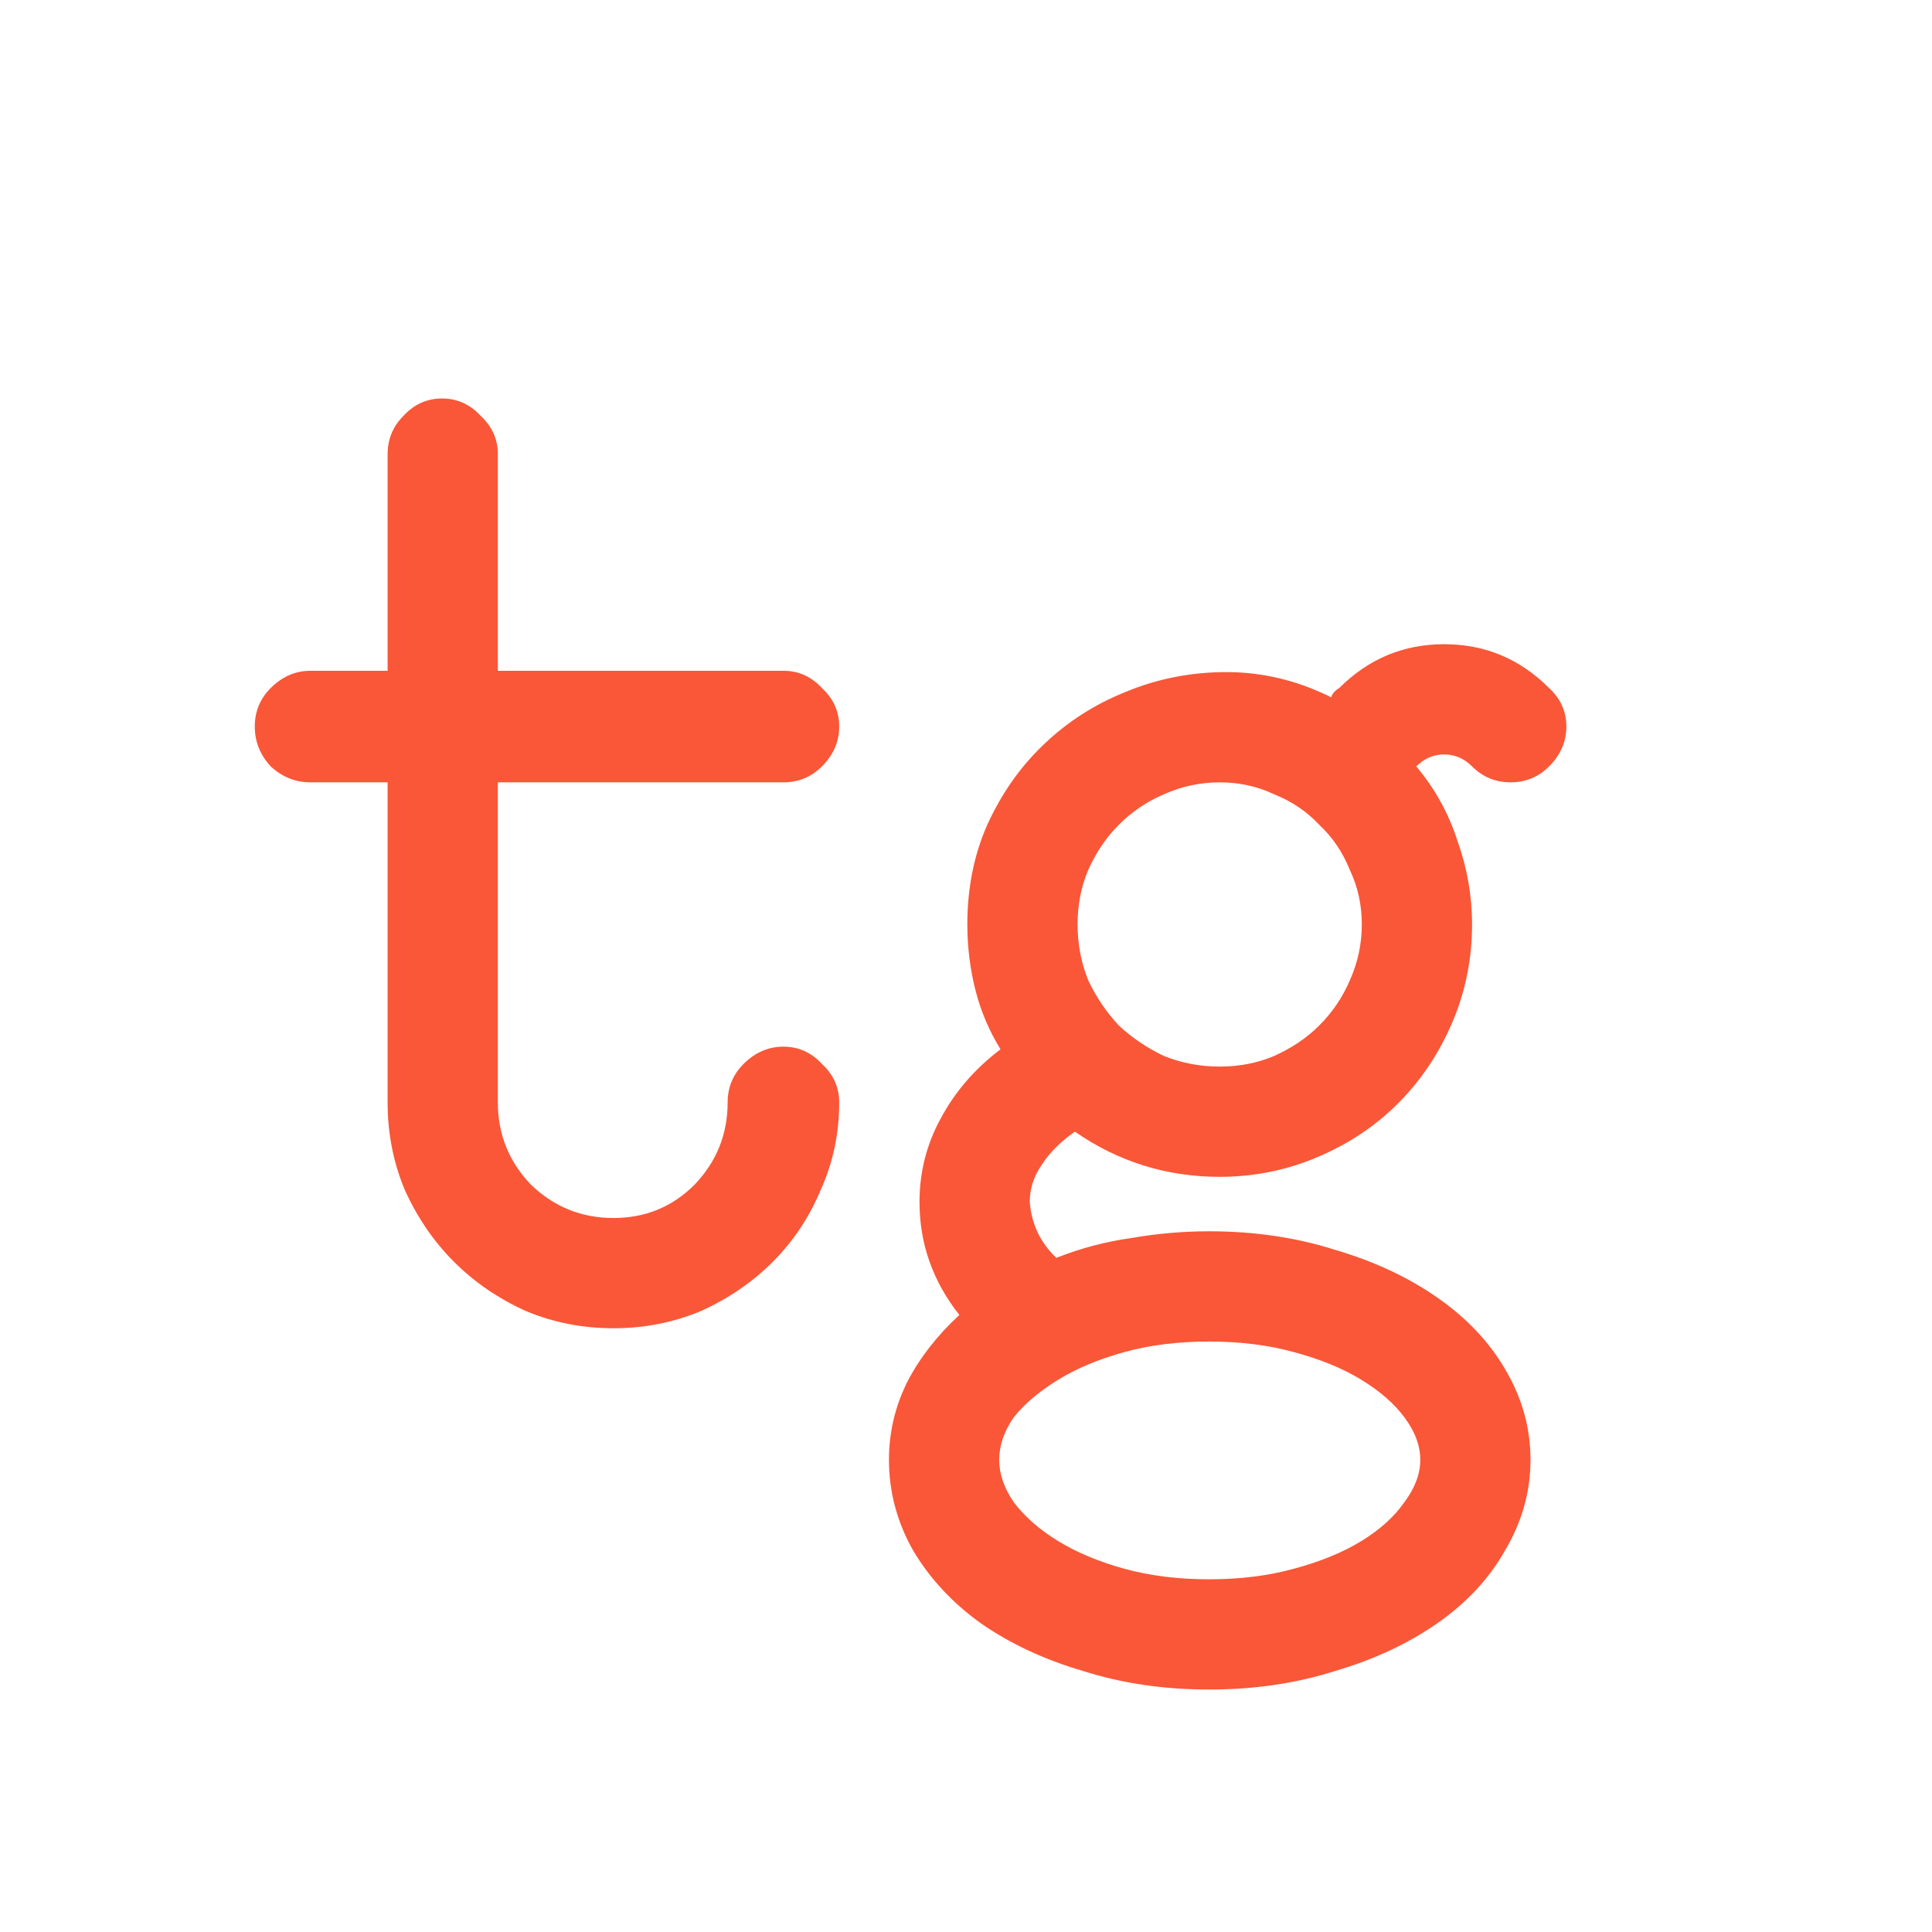 <svg width="16" height="16" viewBox="0 0 16 16" fill="none"
  xmlns="http://www.w3.org/2000/svg">
  <path d="M2.11 6.017C2.11 5.892 2.154 5.786 2.242 5.698C2.337 5.603 2.447 5.555 2.572 5.555H3.21V3.762C3.21 3.637 3.254 3.531 3.342 3.443C3.43 3.348 3.536 3.3 3.661 3.3C3.786 3.3 3.892 3.348 3.98 3.443C4.075 3.531 4.123 3.637 4.123 3.762V5.555H6.488C6.613 5.555 6.719 5.603 6.807 5.698C6.902 5.786 6.95 5.892 6.95 6.017C6.95 6.142 6.902 6.252 6.807 6.347C6.719 6.435 6.613 6.479 6.488 6.479H4.123V9.13C4.123 9.394 4.215 9.621 4.398 9.812C4.589 9.995 4.816 10.087 5.08 10.087C5.344 10.087 5.568 9.995 5.751 9.812C5.934 9.621 6.026 9.394 6.026 9.13C6.026 9.005 6.07 8.899 6.158 8.811C6.253 8.716 6.363 8.668 6.488 8.668C6.613 8.668 6.719 8.716 6.807 8.811C6.902 8.899 6.95 9.005 6.95 9.13C6.95 9.387 6.899 9.629 6.796 9.856C6.701 10.083 6.569 10.281 6.4 10.45C6.231 10.619 6.033 10.754 5.806 10.857C5.579 10.952 5.337 11 5.08 11C4.823 11 4.581 10.952 4.354 10.857C4.127 10.754 3.929 10.619 3.76 10.45C3.591 10.281 3.456 10.083 3.353 9.856C3.258 9.629 3.21 9.387 3.21 9.13V6.479H2.572C2.447 6.479 2.337 6.435 2.242 6.347C2.154 6.252 2.11 6.142 2.11 6.017ZM11.96 6.248C11.872 6.248 11.795 6.281 11.729 6.347C11.883 6.53 11.997 6.736 12.07 6.963C12.151 7.19 12.191 7.421 12.191 7.656C12.191 7.942 12.136 8.213 12.026 8.47C11.916 8.727 11.766 8.95 11.575 9.141C11.392 9.324 11.172 9.471 10.915 9.581C10.658 9.691 10.387 9.746 10.101 9.746C9.661 9.746 9.261 9.621 8.902 9.372C8.785 9.453 8.693 9.544 8.627 9.647C8.561 9.742 8.528 9.845 8.528 9.955C8.543 10.138 8.616 10.292 8.748 10.417C8.953 10.336 9.162 10.281 9.375 10.252C9.588 10.215 9.8 10.197 10.013 10.197C10.387 10.197 10.735 10.248 11.058 10.351C11.381 10.446 11.663 10.578 11.905 10.747C12.147 10.916 12.334 11.114 12.466 11.341C12.605 11.576 12.675 11.825 12.675 12.089C12.675 12.353 12.605 12.602 12.466 12.837C12.334 13.072 12.147 13.273 11.905 13.442C11.663 13.611 11.381 13.743 11.058 13.838C10.735 13.941 10.387 13.992 10.013 13.992C9.639 13.992 9.291 13.941 8.968 13.838C8.645 13.743 8.363 13.611 8.121 13.442C7.886 13.273 7.699 13.072 7.56 12.837C7.428 12.602 7.362 12.353 7.362 12.089C7.362 11.862 7.413 11.645 7.516 11.44C7.619 11.242 7.762 11.059 7.945 10.89C7.725 10.611 7.615 10.3 7.615 9.955C7.615 9.706 7.674 9.475 7.791 9.262C7.908 9.042 8.073 8.851 8.286 8.69C8.191 8.536 8.121 8.371 8.077 8.195C8.033 8.019 8.011 7.839 8.011 7.656C8.011 7.355 8.066 7.08 8.176 6.831C8.293 6.574 8.447 6.354 8.638 6.171C8.836 5.98 9.063 5.834 9.32 5.731C9.584 5.621 9.863 5.566 10.156 5.566C10.457 5.566 10.746 5.636 11.025 5.775C11.032 5.746 11.054 5.72 11.091 5.698C11.333 5.456 11.623 5.335 11.96 5.335C12.297 5.335 12.587 5.456 12.829 5.698C12.924 5.786 12.972 5.892 12.972 6.017C12.972 6.142 12.924 6.252 12.829 6.347C12.741 6.435 12.635 6.479 12.51 6.479C12.385 6.479 12.279 6.435 12.191 6.347C12.125 6.281 12.048 6.248 11.96 6.248ZM10.013 11.11C9.756 11.11 9.522 11.139 9.309 11.198C9.096 11.257 8.913 11.334 8.759 11.429C8.605 11.524 8.484 11.627 8.396 11.737C8.315 11.854 8.275 11.972 8.275 12.089C8.275 12.206 8.315 12.324 8.396 12.441C8.484 12.558 8.605 12.665 8.759 12.76C8.913 12.855 9.096 12.932 9.309 12.991C9.522 13.05 9.756 13.079 10.013 13.079C10.27 13.079 10.504 13.05 10.717 12.991C10.937 12.932 11.124 12.855 11.278 12.76C11.432 12.665 11.549 12.558 11.63 12.441C11.718 12.324 11.762 12.206 11.762 12.089C11.762 11.972 11.718 11.854 11.63 11.737C11.549 11.627 11.432 11.524 11.278 11.429C11.124 11.334 10.937 11.257 10.717 11.198C10.504 11.139 10.27 11.11 10.013 11.11ZM10.101 8.833C10.262 8.833 10.413 8.804 10.552 8.745C10.699 8.679 10.823 8.595 10.926 8.492C11.036 8.382 11.12 8.257 11.179 8.118C11.245 7.971 11.278 7.817 11.278 7.656C11.278 7.495 11.245 7.344 11.179 7.205C11.12 7.058 11.036 6.934 10.926 6.831C10.823 6.721 10.699 6.637 10.552 6.578C10.413 6.512 10.262 6.479 10.101 6.479C9.94 6.479 9.786 6.512 9.639 6.578C9.5 6.637 9.375 6.721 9.265 6.831C9.162 6.934 9.078 7.058 9.012 7.205C8.953 7.344 8.924 7.495 8.924 7.656C8.924 7.817 8.953 7.971 9.012 8.118C9.078 8.257 9.162 8.382 9.265 8.492C9.375 8.595 9.5 8.679 9.639 8.745C9.786 8.804 9.94 8.833 10.101 8.833Z" fill="#F95738"/>
</svg>
